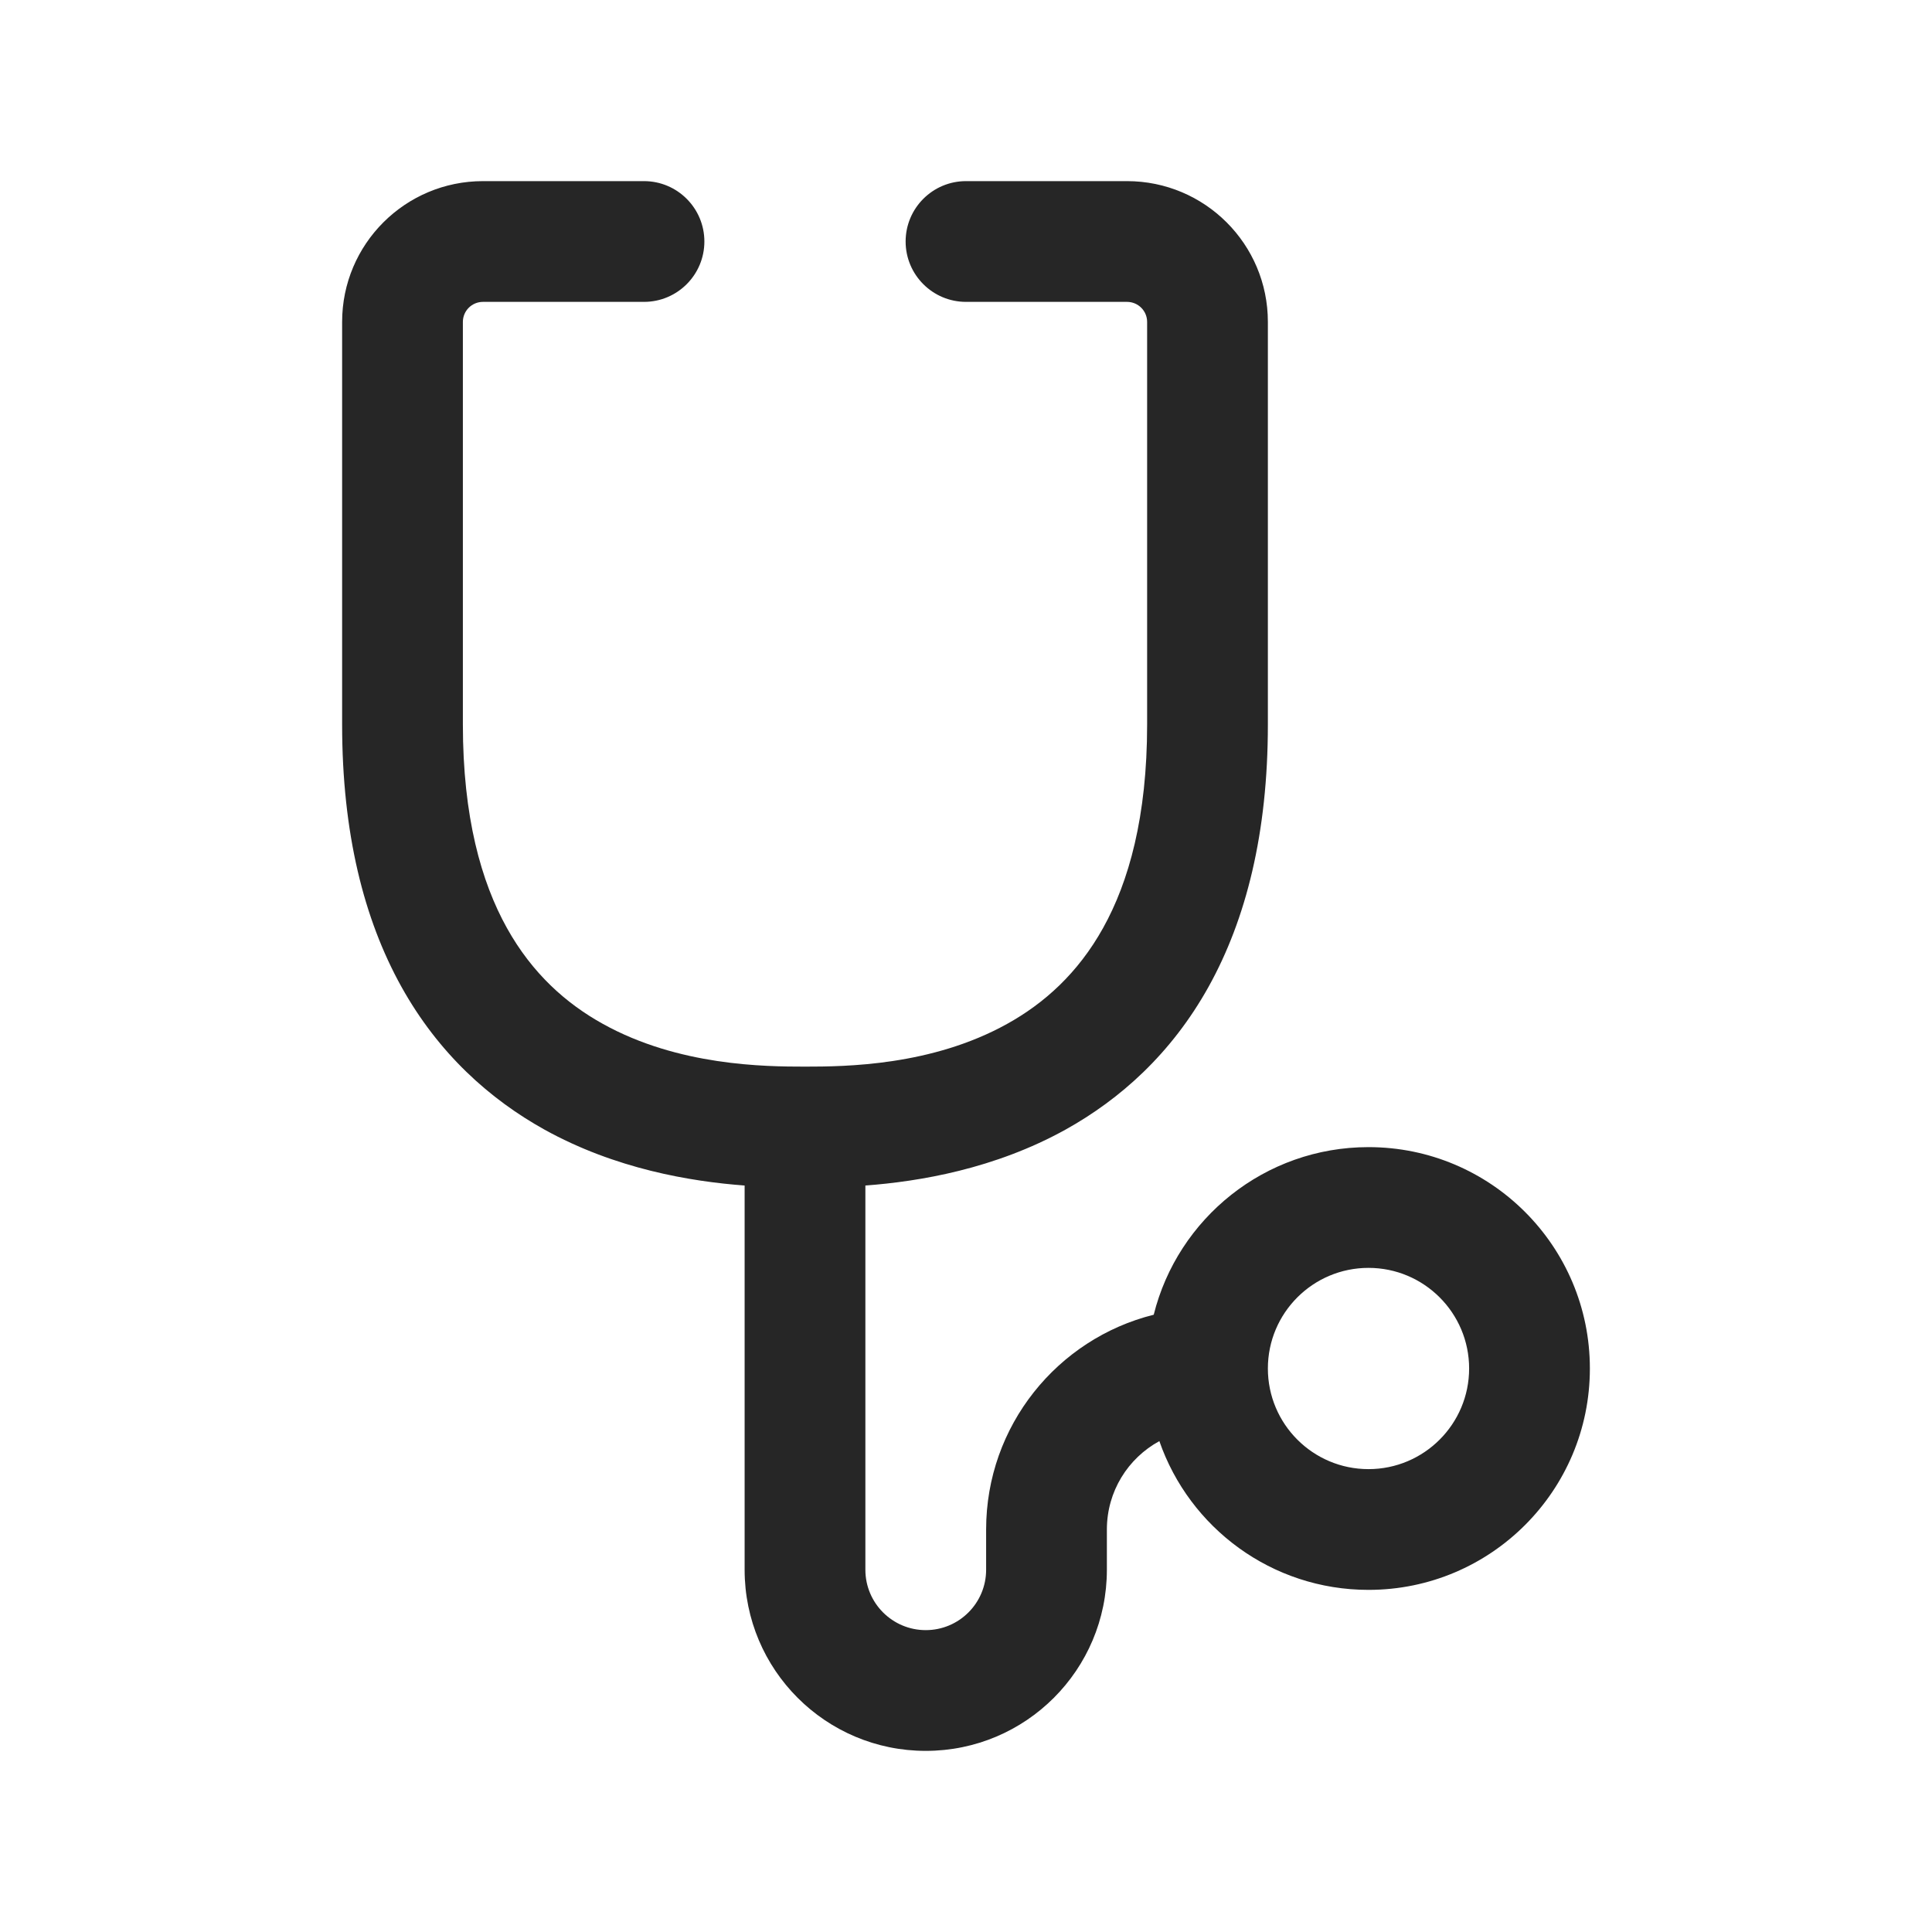 <svg width="24" height="24" viewBox="0 0 24 24" fill="none" xmlns="http://www.w3.org/2000/svg">
<path fill-rule="evenodd" clip-rule="evenodd" d="M6 3.75C5.861 3.75 5.75 3.862 5.75 3.999V4.004V4.009V4.014V4.019V4.024V4.029V4.034V4.039V4.045V4.05V4.055V4.06V4.065V4.07V4.076V4.081V4.086V4.091V4.097V4.102V4.107V4.113V4.118V4.123V4.129V4.134V4.14V4.145V4.151V4.156V4.161V4.167V4.172V4.178V4.184V4.189V4.195V4.2V4.206V4.211V4.217V4.223V4.228V4.234V4.24V4.246V4.251V4.257V4.263V4.269V4.274V4.28V4.286V4.292V4.298V4.304V4.31V4.315V4.321V4.327V4.333V4.339V4.345V4.351V4.357V4.363V4.369V4.376V4.382V4.388V4.394V4.4V4.406V4.412V4.419V4.425V4.431V4.437V4.444V4.45V4.456V4.462V4.469V4.475V4.482V4.488V4.494V4.501V4.507V4.514V4.52V4.527V4.533V4.54V4.546V4.553V4.559V4.566V4.572V4.579V4.586V4.592V4.599V4.606V4.612V4.619V4.626V4.633V4.639V4.646V4.653V4.66V4.667V4.674V4.68V4.687V4.694V4.701V4.708V4.715V4.722V4.729V4.736V4.743V4.75V4.757V4.764V4.772V4.779V4.786V4.793V4.8V4.807V4.815V4.822V4.829V4.836V4.844V4.851V4.858V4.866V4.873V4.88V4.888V4.895V4.903V4.91V4.918V4.925V4.933V4.94V4.948V4.955V4.963V4.97V4.978V4.986V4.993V5.001V5.009V5.016V5.024V5.032V5.04V5.047V5.055V5.063V5.071V5.079V5.087V5.094V5.102V5.11V5.118V5.126V5.134V5.142V5.15V5.158V5.166V5.174V5.183V5.191V5.199V5.207V5.215V5.223V5.232V5.24V5.248V5.256V5.265V5.273V5.281V5.29V5.298V5.306V5.315V5.323V5.332V5.34V5.349V5.357V5.366V5.374V5.383V5.391V5.4V5.408V5.417V5.426V5.434V5.443V5.452V5.461V5.469V5.478V5.487V5.496V5.505V5.513V5.522V5.531V5.54V5.549V5.558V5.567V5.576V5.585V5.594V5.603V5.612V5.621V5.63V5.639V5.648V5.658V5.667V5.676V5.685V5.694V5.704V5.713V5.722V5.732V5.741V5.75V5.76V5.769V5.779V5.788V5.797V5.807V5.816V5.826V5.836V5.845V5.855V5.864V5.874V5.884V5.893V5.903V5.913V5.922V5.932V5.942V5.952V5.961V5.971V5.981V5.991V6.001V6.011V6.021V6.031V6.041V6.051V6.061V6.071V6.081V6.091V6.101V6.111V6.121V6.131V6.142V6.152V6.162V6.172V6.183V6.193V6.203V6.213V6.224V6.234V6.245V6.255V6.265V6.276V6.286V6.297V6.307V6.318V6.328V6.339V6.35V6.36V6.371V6.382V6.392V6.403V6.414V6.425V6.435V6.446V6.457V6.468V6.479V6.489V6.5V6.511V6.522V6.533V6.544V6.555V6.566V6.577V6.588V6.599V6.611V6.622V6.633V6.644V6.655V6.667V6.678V6.689V6.7V6.712V6.723V6.734V6.746V6.757V6.769V6.78V6.791V6.803V6.814V6.826V6.838V6.849V6.861V6.872V6.884V6.896V6.907V6.919V6.931V6.943V6.954V6.966V6.978V6.99V7.002V7.014V7.025V7.037V7.049V7.061V7.073V7.085V7.097V7.11V7.122V7.134V7.146V7.158V7.17V7.182V7.195V7.207V7.219V7.231V7.244V7.256V7.268V7.281V7.293V7.306V7.318V7.331V7.343V7.356V7.368V7.381V7.393V7.406V7.419V7.431V7.444V7.457V7.469V7.482V7.495V7.508V7.521V7.533V7.546V7.559V7.572V7.585V7.598V7.611V7.624V7.637V7.65V7.663V7.676V7.689V7.703V7.716V7.729V7.742V7.755V7.769V7.782V7.795V7.809V7.822V7.835V7.849V7.862V7.876V7.889V7.903V7.916V7.93V7.943V7.957V7.971V7.984V7.998V8.012V8.025V8.039V8.053V8.067V8.08V8.094V8.108V8.122V8.136V8.15V8.164V8.178V8.192V8.206V8.22V8.234V8.248V8.262V8.276V8.291V8.305V8.319V8.333V8.348V8.362V8.376V8.39V8.405V8.419V8.434V8.448V8.463V8.477V8.492V8.506V8.521V8.535V8.55V8.565V8.579V8.594V8.609V8.623V8.638V8.653V8.668V8.683V8.697V8.712V8.727V8.742V8.757V8.772V8.787V8.802V8.817V8.832V8.847V8.863V8.878V8.893V8.908V8.923V8.939V8.954V8.969V8.985V9C5.75 10.15 5.979 10.956 6.296 11.526C6.611 12.093 7.034 12.467 7.489 12.719C8.428 13.241 9.5 13.25 10 13.25C10.5 13.25 11.572 13.241 12.511 12.719C12.966 12.467 13.389 12.093 13.704 11.526C14.021 10.956 14.25 10.15 14.25 9V8.985V8.969V8.954V8.939V8.923V8.908V8.893V8.878V8.863V8.847V8.832V8.817V8.802V8.787V8.772V8.757V8.742V8.727V8.712V8.697V8.683V8.668V8.653V8.638V8.623V8.609V8.594V8.579V8.565V8.55V8.535V8.521V8.506V8.492V8.477V8.463V8.448V8.434V8.419V8.405V8.39V8.376V8.362V8.348V8.333V8.319V8.305V8.291V8.276V8.262V8.248V8.234V8.22V8.206V8.192V8.178V8.164V8.15V8.136V8.122V8.108V8.094V8.08V8.067V8.053V8.039V8.025V8.012V7.998V7.984V7.971V7.957V7.943V7.93V7.916V7.903V7.889V7.876V7.862V7.849V7.835V7.822V7.809V7.795V7.782V7.769V7.755V7.742V7.729V7.716V7.703V7.689V7.676V7.663V7.65V7.637V7.624V7.611V7.598V7.585V7.572V7.559V7.546V7.533V7.521V7.508V7.495V7.482V7.469V7.457V7.444V7.431V7.419V7.406V7.393V7.381V7.368V7.356V7.343V7.331V7.318V7.306V7.293V7.281V7.268V7.256V7.244V7.231V7.219V7.207V7.195V7.182V7.17V7.158V7.146V7.134V7.122V7.11V7.097V7.085V7.073V7.061V7.049V7.037V7.025V7.014V7.002V6.99V6.978V6.966V6.954V6.943V6.931V6.919V6.907V6.896V6.884V6.872V6.861V6.849V6.838V6.826V6.814V6.803V6.791V6.78V6.769V6.757V6.746V6.734V6.723V6.712V6.7V6.689V6.678V6.667V6.655V6.644V6.633V6.622V6.611V6.599V6.588V6.577V6.566V6.555V6.544V6.533V6.522V6.511V6.5V6.489V6.479V6.468V6.457V6.446V6.435V6.425V6.414V6.403V6.392V6.382V6.371V6.36V6.35V6.339V6.328V6.318V6.307V6.297V6.286V6.276V6.265V6.255V6.245V6.234V6.224V6.213V6.203V6.193V6.183V6.172V6.162V6.152V6.142V6.131V6.121V6.111V6.101V6.091V6.081V6.071V6.061V6.051V6.041V6.031V6.021V6.011V6.001V5.991V5.981V5.971V5.961V5.952V5.942V5.932V5.922V5.913V5.903V5.893V5.884V5.874V5.864V5.855V5.845V5.836V5.826V5.816V5.807V5.797V5.788V5.779V5.769V5.76V5.75V5.741V5.732V5.722V5.713V5.704V5.694V5.685V5.676V5.667V5.658V5.648V5.639V5.63V5.621V5.612V5.603V5.594V5.585V5.576V5.567V5.558V5.549V5.54V5.531V5.522V5.513V5.505V5.496V5.487V5.478V5.469V5.461V5.452V5.443V5.434V5.426V5.417V5.408V5.4V5.391V5.383V5.374V5.366V5.357V5.349V5.34V5.332V5.323V5.315V5.306V5.298V5.29V5.281V5.273V5.265V5.256V5.248V5.24V5.232V5.223V5.215V5.207V5.199V5.191V5.183V5.174V5.166V5.158V5.15V5.142V5.134V5.126V5.118V5.11V5.102V5.094V5.087V5.079V5.071V5.063V5.055V5.047V5.04V5.032V5.024V5.016V5.009V5.001V4.993V4.986V4.978V4.97V4.963V4.955V4.948V4.94V4.933V4.925V4.918V4.91V4.903V4.895V4.888V4.88V4.873V4.866V4.858V4.851V4.844V4.836V4.829V4.822V4.815V4.807V4.8V4.793V4.786V4.779V4.772V4.764V4.757V4.75V4.743V4.736V4.729V4.722V4.715V4.708V4.701V4.694V4.687V4.68V4.674V4.667V4.66V4.653V4.646V4.639V4.633V4.626V4.619V4.612V4.606V4.599V4.592V4.586V4.579V4.572V4.566V4.559V4.553V4.546V4.54V4.533V4.527V4.52V4.514V4.507V4.501V4.494V4.488V4.482V4.475V4.469V4.462V4.456V4.45V4.444V4.437V4.431V4.425V4.419V4.412V4.406V4.4V4.394V4.388V4.382V4.376V4.369V4.363V4.357V4.351V4.345V4.339V4.333V4.327V4.321V4.315V4.31V4.304V4.298V4.292V4.286V4.28V4.274V4.269V4.263V4.257V4.251V4.246V4.24V4.234V4.228V4.223V4.217V4.211V4.206V4.2V4.195V4.189V4.184V4.178V4.172V4.167V4.161V4.156V4.151V4.145V4.14V4.134V4.129V4.123V4.118V4.113V4.107V4.102V4.097V4.091V4.086V4.081V4.076V4.07V4.065V4.06V4.055V4.05V4.045V4.039V4.034V4.029V4.024V4.019V4.014V4.009V4.004V3.999C14.25 3.862 14.139 3.75 14 3.75H12C11.586 3.75 11.25 3.414 11.25 3C11.25 2.586 11.586 2.25 12 2.25H14C14.965 2.25 15.75 3.031 15.75 3.999V4.004V4.009V4.014V4.019V4.024V4.029V4.034V4.039V4.045V4.05V4.055V4.06V4.065V4.07V4.076V4.081V4.086V4.091V4.097V4.102V4.107V4.113V4.118V4.123V4.129V4.134V4.14V4.145V4.151V4.156V4.161V4.167V4.172V4.178V4.184V4.189V4.195V4.2V4.206V4.211V4.217V4.223V4.228V4.234V4.24V4.246V4.251V4.257V4.263V4.269V4.274V4.28V4.286V4.292V4.298V4.304V4.31V4.315V4.321V4.327V4.333V4.339V4.345V4.351V4.357V4.363V4.369V4.376V4.382V4.388V4.394V4.4V4.406V4.412V4.419V4.425V4.431V4.437V4.444V4.45V4.456V4.462V4.469V4.475V4.482V4.488V4.494V4.501V4.507V4.514V4.52V4.527V4.533V4.54V4.546V4.553V4.559V4.566V4.572V4.579V4.586V4.592V4.599V4.606V4.612V4.619V4.626V4.633V4.639V4.646V4.653V4.66V4.667V4.674V4.68V4.687V4.694V4.701V4.708V4.715V4.722V4.729V4.736V4.743V4.75V4.757V4.764V4.772V4.779V4.786V4.793V4.8V4.807V4.815V4.822V4.829V4.836V4.844V4.851V4.858V4.866V4.873V4.88V4.888V4.895V4.903V4.91V4.918V4.925V4.933V4.94V4.948V4.955V4.963V4.97V4.978V4.986V4.993V5.001V5.009V5.016V5.024V5.032V5.04V5.047V5.055V5.063V5.071V5.079V5.087V5.094V5.102V5.11V5.118V5.126V5.134V5.142V5.15V5.158V5.166V5.174V5.183V5.191V5.199V5.207V5.215V5.223V5.232V5.24V5.248V5.256V5.265V5.273V5.281V5.29V5.298V5.306V5.315V5.323V5.332V5.34V5.349V5.357V5.366V5.374V5.383V5.391V5.4V5.408V5.417V5.426V5.434V5.443V5.452V5.461V5.469V5.478V5.487V5.496V5.505V5.513V5.522V5.531V5.54V5.549V5.558V5.567V5.576V5.585V5.594V5.603V5.612V5.621V5.63V5.639V5.648V5.658V5.667V5.676V5.685V5.694V5.704V5.713V5.722V5.732V5.741V5.75V5.76V5.769V5.779V5.788V5.797V5.807V5.816V5.826V5.836V5.845V5.855V5.864V5.874V5.884V5.893V5.903V5.913V5.922V5.932V5.942V5.952V5.961V5.971V5.981V5.991V6.001V6.011V6.021V6.031V6.041V6.051V6.061V6.071V6.081V6.091V6.101V6.111V6.121V6.131V6.142V6.152V6.162V6.172V6.183V6.193V6.203V6.213V6.224V6.234V6.245V6.255V6.265V6.276V6.286V6.297V6.307V6.318V6.328V6.339V6.35V6.36V6.371V6.382V6.392V6.403V6.414V6.425V6.435V6.446V6.457V6.468V6.479V6.489V6.5V6.511V6.522V6.533V6.544V6.555V6.566V6.577V6.588V6.599V6.611V6.622V6.633V6.644V6.655V6.667V6.678V6.689V6.7V6.712V6.723V6.734V6.746V6.757V6.769V6.78V6.791V6.803V6.814V6.826V6.838V6.849V6.861V6.872V6.884V6.896V6.907V6.919V6.931V6.943V6.954V6.966V6.978V6.99V7.002V7.014V7.025V7.037V7.049V7.061V7.073V7.085V7.097V7.11V7.122V7.134V7.146V7.158V7.17V7.182V7.195V7.207V7.219V7.231V7.244V7.256V7.268V7.281V7.293V7.306V7.318V7.331V7.343V7.356V7.368V7.381V7.393V7.406V7.419V7.431V7.444V7.457V7.469V7.482V7.495V7.508V7.521V7.533V7.546V7.559V7.572V7.585V7.598V7.611V7.624V7.637V7.65V7.663V7.676V7.689V7.703V7.716V7.729V7.742V7.755V7.769V7.782V7.795V7.809V7.822V7.835V7.849V7.862V7.876V7.889V7.903V7.916V7.93V7.943V7.957V7.971V7.984V7.998V8.012V8.025V8.039V8.053V8.067V8.08V8.094V8.108V8.122V8.136V8.15V8.164V8.178V8.192V8.206V8.22V8.234V8.248V8.262V8.276V8.291V8.305V8.319V8.333V8.348V8.362V8.376V8.39V8.405V8.419V8.434V8.448V8.463V8.477V8.492V8.506V8.521V8.535V8.55V8.565V8.579V8.594V8.609V8.623V8.638V8.653V8.668V8.683V8.697V8.712V8.727V8.742V8.757V8.772V8.787V8.802V8.817V8.832V8.847V8.863V8.878V8.893V8.908V8.923V8.939V8.954V8.969V8.985V9C15.75 10.35 15.479 11.419 15.015 12.255C14.549 13.094 13.909 13.658 13.239 14.031C12.356 14.521 11.42 14.677 10.75 14.727V19.5C10.75 19.914 11.086 20.25 11.5 20.25C11.914 20.25 12.25 19.914 12.25 19.5V19C12.25 17.712 13.136 16.63 14.332 16.332C14.63 15.136 15.712 14.25 17 14.25C18.519 14.25 19.75 15.481 19.75 17C19.75 18.519 18.519 19.75 17 19.75C15.797 19.75 14.775 18.978 14.402 17.902C14.013 18.114 13.75 18.526 13.75 19V19.5C13.75 20.743 12.743 21.75 11.5 21.75C10.257 21.75 9.25 20.743 9.25 19.5V14.727C8.58 14.677 7.644 14.521 6.761 14.031C6.091 13.658 5.451 13.094 4.985 12.255C4.521 11.419 4.25 10.35 4.25 9V8.985V8.969V8.954V8.939V8.923V8.908V8.893V8.878V8.863V8.847V8.832V8.817V8.802V8.787V8.772V8.757V8.742V8.727V8.712V8.697V8.683V8.668V8.653V8.638V8.623V8.609V8.594V8.579V8.565V8.55V8.535V8.521V8.506V8.492V8.477V8.463V8.448V8.434V8.419V8.405V8.39V8.376V8.362V8.348V8.333V8.319V8.305V8.291V8.276V8.262V8.248V8.234V8.22V8.206V8.192V8.178V8.164V8.15V8.136V8.122V8.108V8.094V8.08V8.067V8.053V8.039V8.025V8.012V7.998V7.984V7.971V7.957V7.943V7.93V7.916V7.903V7.889V7.876V7.862V7.849V7.835V7.822V7.809V7.795V7.782V7.769V7.755V7.742V7.729V7.716V7.703V7.689V7.676V7.663V7.65V7.637V7.624V7.611V7.598V7.585V7.572V7.559V7.546V7.533V7.521V7.508V7.495V7.482V7.469V7.457V7.444V7.431V7.419V7.406V7.393V7.381V7.368V7.356V7.343V7.331V7.318V7.306V7.293V7.281V7.268V7.256V7.244V7.231V7.219V7.207V7.195V7.182V7.17V7.158V7.146V7.134V7.122V7.11V7.097V7.085V7.073V7.061V7.049V7.037V7.025V7.014V7.002V6.99V6.978V6.966V6.954V6.943V6.931V6.919V6.907V6.896V6.884V6.872V6.861V6.849V6.838V6.826V6.814V6.803V6.791V6.78V6.769V6.757V6.746V6.734V6.723V6.712V6.7V6.689V6.678V6.667V6.655V6.644V6.633V6.622V6.611V6.599V6.588V6.577V6.566V6.555V6.544V6.533V6.522V6.511V6.5V6.489V6.479V6.468V6.457V6.446V6.435V6.425V6.414V6.403V6.392V6.382V6.371V6.36V6.35V6.339V6.328V6.318V6.307V6.297V6.286V6.276V6.265V6.255V6.245V6.234V6.224V6.213V6.203V6.193V6.183V6.172V6.162V6.152V6.142V6.131V6.121V6.111V6.101V6.091V6.081V6.071V6.061V6.051V6.041V6.031V6.021V6.011V6.001V5.991V5.981V5.971V5.961V5.952V5.942V5.932V5.922V5.913V5.903V5.893V5.884V5.874V5.864V5.855V5.845V5.836V5.826V5.816V5.807V5.797V5.788V5.779V5.769V5.76V5.75V5.741V5.732V5.722V5.713V5.704V5.694V5.685V5.676V5.667V5.658V5.648V5.639V5.63V5.621V5.612V5.603V5.594V5.585V5.576V5.567V5.558V5.549V5.54V5.531V5.522V5.513V5.505V5.496V5.487V5.478V5.469V5.461V5.452V5.443V5.434V5.426V5.417V5.408V5.4V5.391V5.383V5.374V5.366V5.357V5.349V5.34V5.332V5.323V5.315V5.306V5.298V5.29V5.281V5.273V5.265V5.256V5.248V5.24V5.232V5.223V5.215V5.207V5.199V5.191V5.183V5.174V5.166V5.158V5.15V5.142V5.134V5.126V5.118V5.11V5.102V5.094V5.087V5.079V5.071V5.063V5.055V5.047V5.04V5.032V5.024V5.016V5.009V5.001V4.993V4.986V4.978V4.97V4.963V4.955V4.948V4.94V4.933V4.925V4.918V4.91V4.903V4.895V4.888V4.88V4.873V4.866V4.858V4.851V4.844V4.836V4.829V4.822V4.815V4.807V4.8V4.793V4.786V4.779V4.772V4.764V4.757V4.75V4.743V4.736V4.729V4.722V4.715V4.708V4.701V4.694V4.687V4.68V4.674V4.667V4.66V4.653V4.646V4.639V4.633V4.626V4.619V4.612V4.606V4.599V4.592V4.586V4.579V4.572V4.566V4.559V4.553V4.546V4.54V4.533V4.527V4.52V4.514V4.507V4.501V4.494V4.488V4.482V4.475V4.469V4.462V4.456V4.45V4.444V4.437V4.431V4.425V4.419V4.412V4.406V4.4V4.394V4.388V4.382V4.376V4.369V4.363V4.357V4.351V4.345V4.339V4.333V4.327V4.321V4.315V4.31V4.304V4.298V4.292V4.286V4.28V4.274V4.269V4.263V4.257V4.251V4.246V4.24V4.234V4.228V4.223V4.217V4.211V4.206V4.2V4.195V4.189V4.184V4.178V4.172V4.167V4.161V4.156V4.151V4.145V4.14V4.134V4.129V4.123V4.118V4.113V4.107V4.102V4.097V4.091V4.086V4.081V4.076V4.07V4.065V4.06V4.055V4.05V4.045V4.039V4.034V4.029V4.024V4.019V4.014V4.009V4.004V3.999C4.25 3.031 5.035 2.25 6 2.25H8C8.414 2.25 8.75 2.586 8.75 3C8.75 3.414 8.414 3.75 8 3.75H6ZM15.75 17C15.75 16.31 16.31 15.75 17 15.75C17.69 15.75 18.25 16.31 18.25 17C18.25 17.69 17.69 18.25 17 18.25C16.31 18.25 15.75 17.69 15.75 17Z" fill="#262626"/>
</svg>
